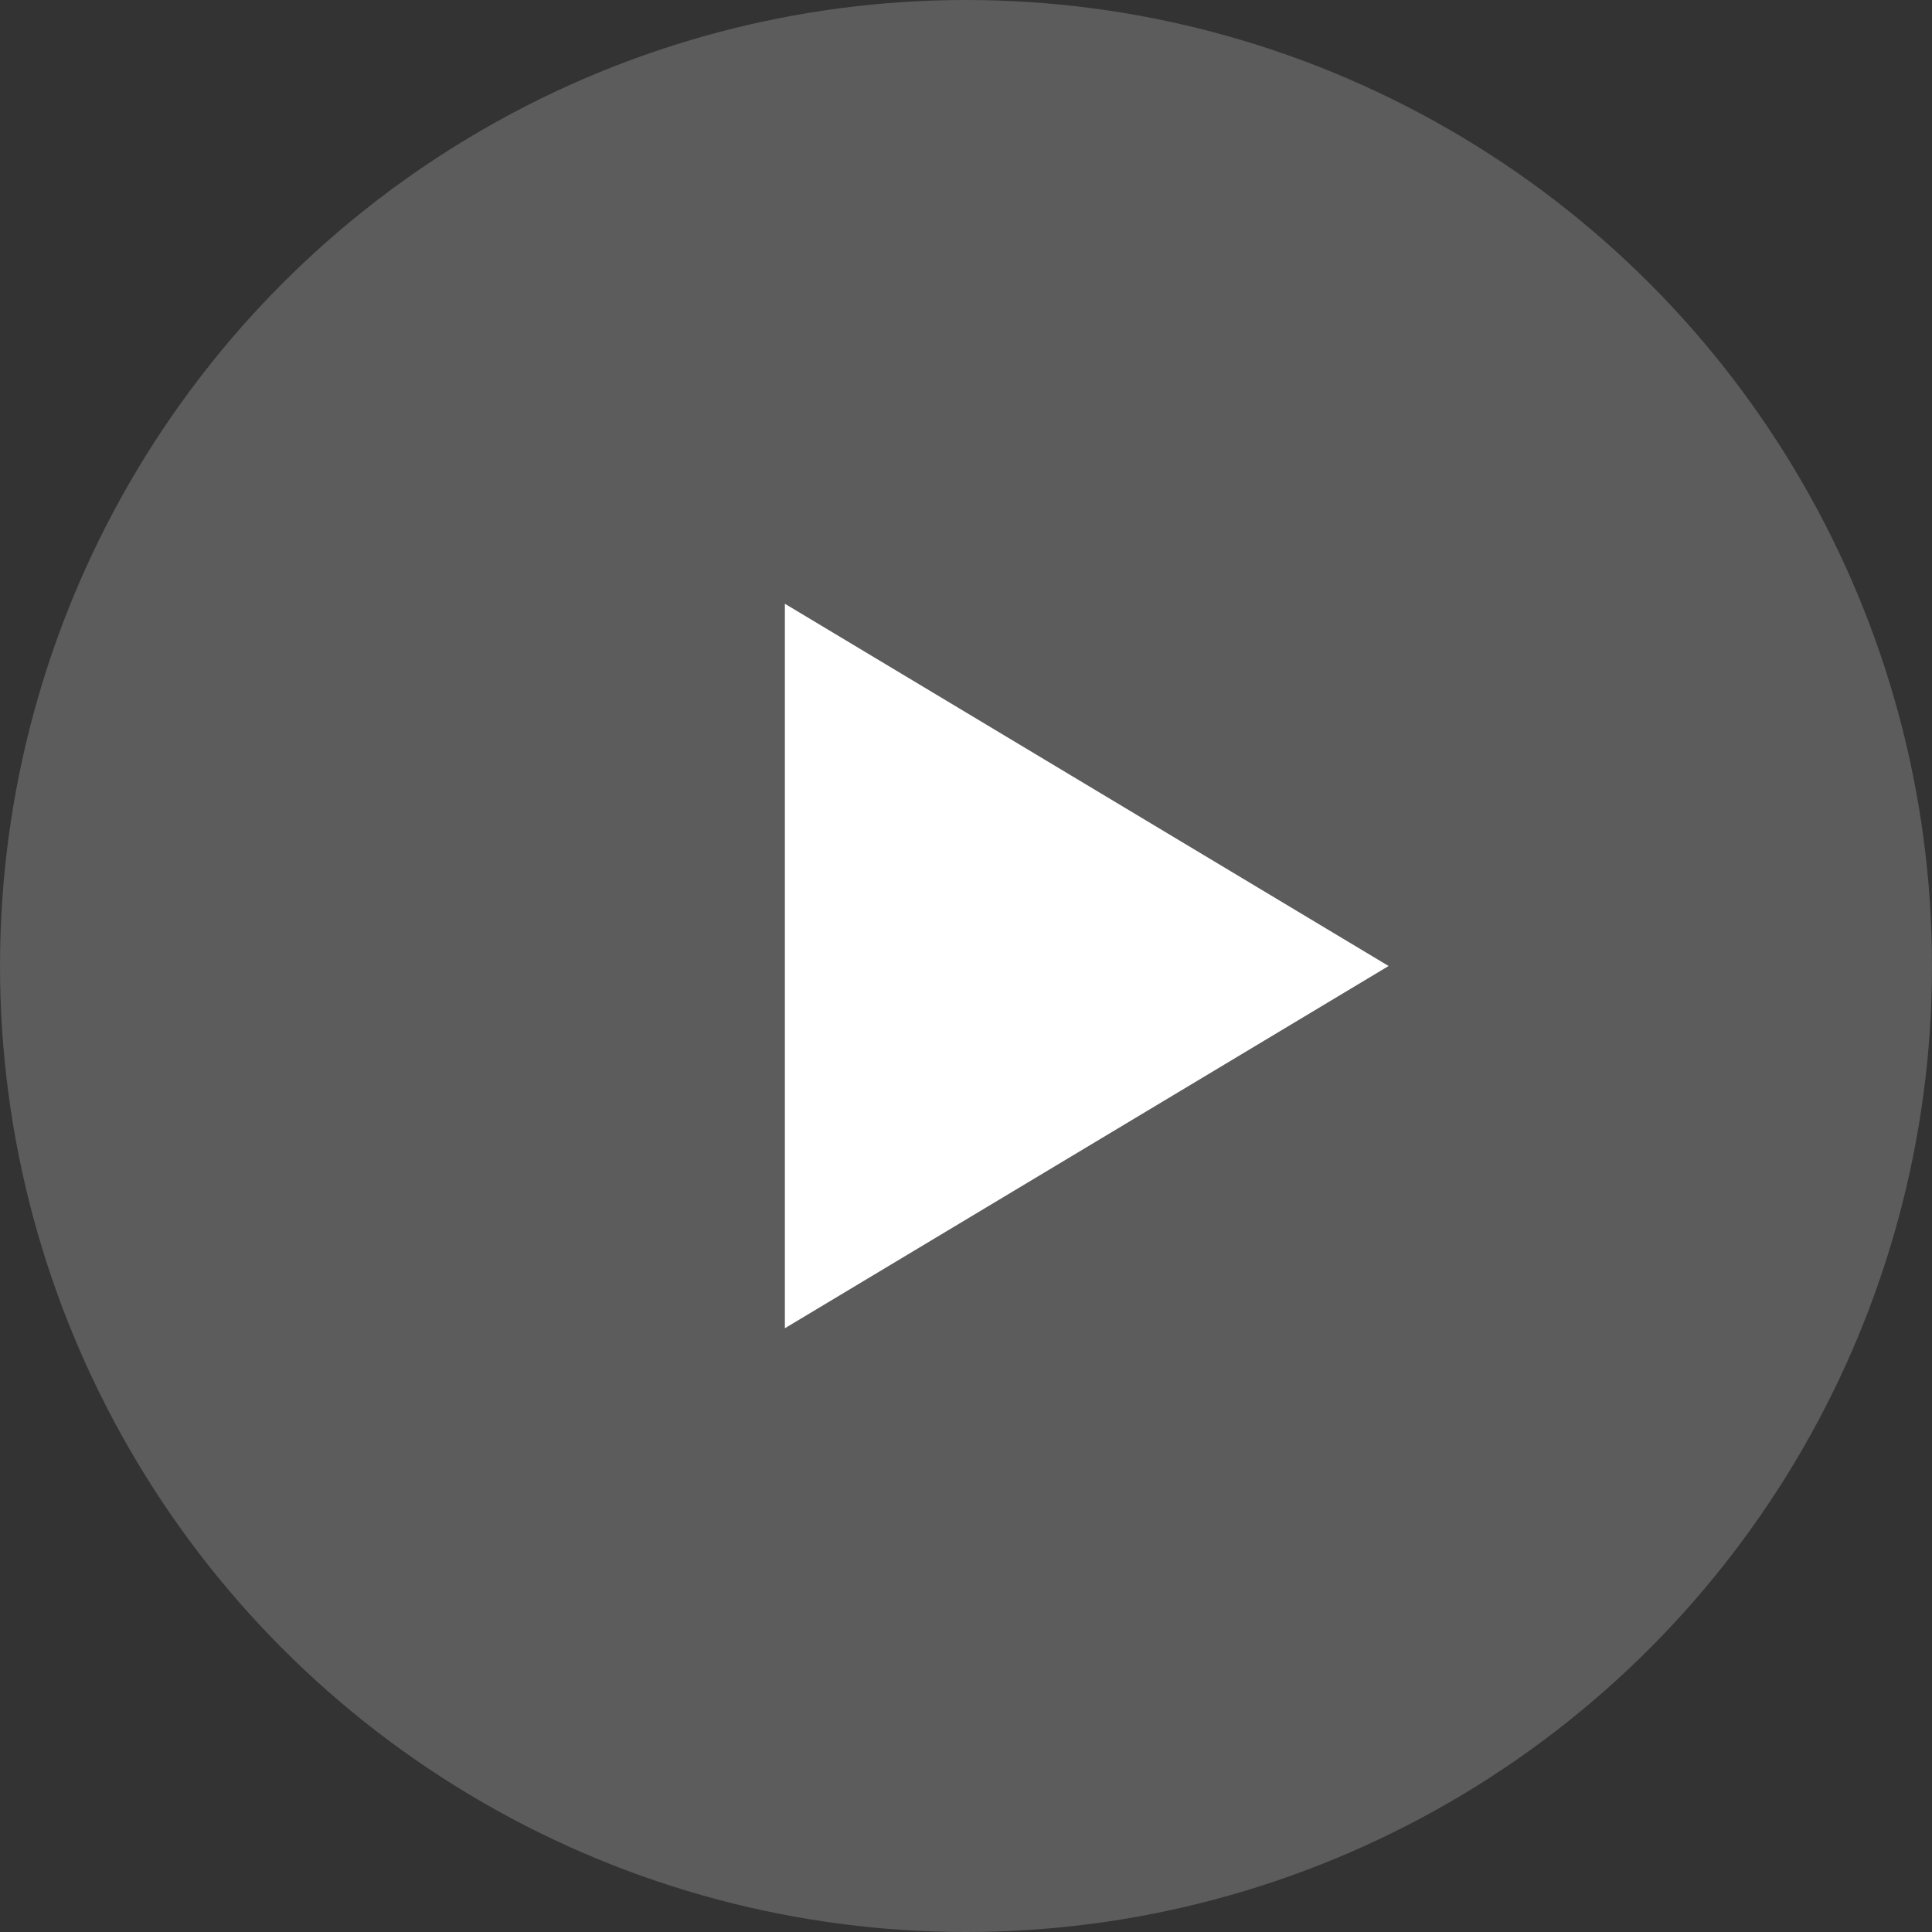 <svg width="64" height="64" viewBox="0 0 64 64" fill="white" xmlns="http://www.w3.org/2000/svg">
  <rect x="0" y="0" width="64" height="64" fill="#333333" stroke="none"/>
  <circle cx="32" cy="32" r="32" fill="rgba(255,255,255,0.2)"></circle>
  <polygon points="26,20 26,44 46,32" fill="white"></polygon>
</svg>
